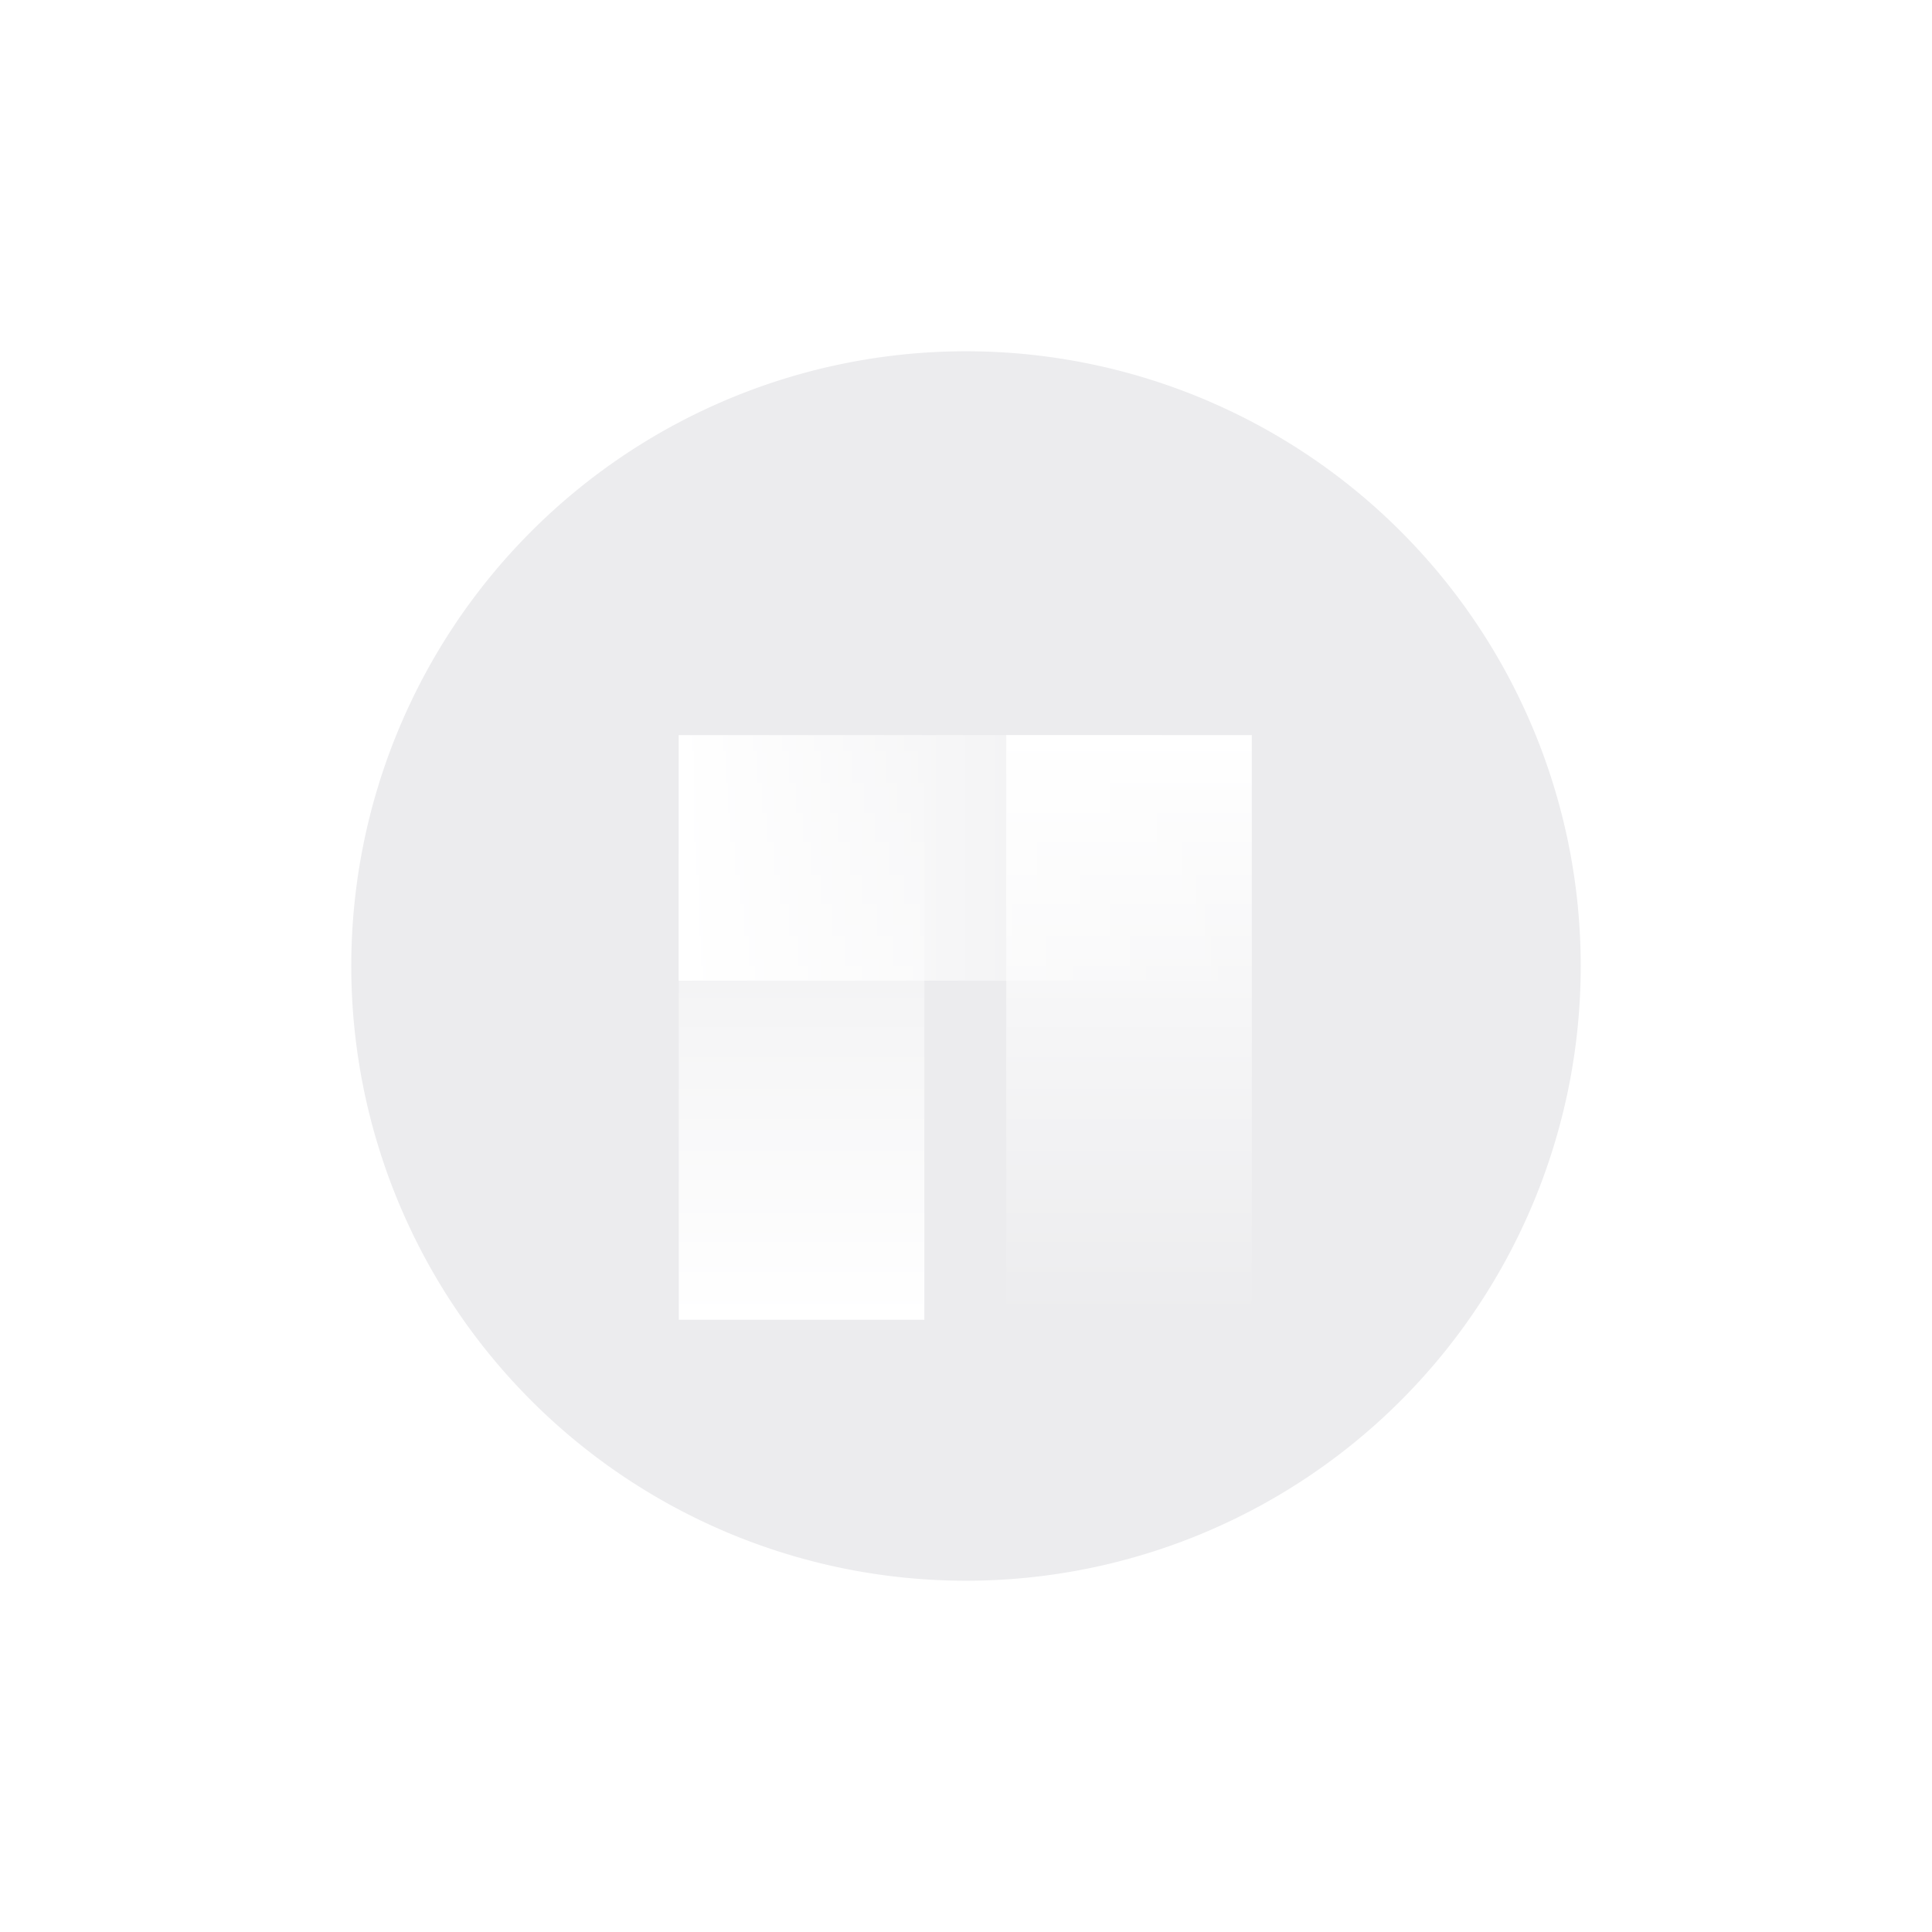 <svg xmlns="http://www.w3.org/2000/svg" xmlns:xlink="http://www.w3.org/1999/xlink" width="88" height="88" viewBox="0 0 88 88"><defs><style>.a{fill:none;}.b{fill:#fff;}.c{fill:#ececee;}.d{fill:url(#c);}.e{fill:url(#i);}.f{filter:url(#m);}.g{filter:url(#j);}.h{filter:url(#g);}.i{filter:url(#d);}.j{filter:url(#a);}</style><filter id="a" x="1" y="2" width="86" height="86" filterUnits="userSpaceOnUse"><feOffset dy="1" input="SourceAlpha"/><feGaussianBlur stdDeviation="1" result="b"/><feFlood flood-opacity="0.078"/><feComposite operator="in" in2="b"/><feComposite in="SourceGraphic"/></filter><linearGradient id="c" x1="0.5" x2="0.5" y2="1" gradientUnits="objectBoundingBox"><stop offset="0" stop-color="#fff"/><stop offset="1" stop-color="#fff" stop-opacity="0"/></linearGradient><filter id="d" x="36.826" y="24.483" width="29.185" height="44.63" filterUnits="userSpaceOnUse"><feOffset dy="3" input="SourceAlpha"/><feGaussianBlur stdDeviation="3" result="e"/><feFlood flood-opacity="0.02"/><feComposite operator="in" in2="e"/><feComposite in="SourceGraphic"/></filter><filter id="g" x="21.913" y="24.483" width="29.185" height="44.63" filterUnits="userSpaceOnUse"><feOffset dy="3" input="SourceAlpha"/><feGaussianBlur stdDeviation="3" result="h"/><feFlood flood-opacity="0.02"/><feComposite operator="in" in2="h"/><feComposite in="SourceGraphic"/></filter><linearGradient id="i" x1="0" y1="0.5" x2="1" y2="0.5" xlink:href="#c"/><filter id="j" x="21.913" y="24.483" width="44.098" height="29.185" filterUnits="userSpaceOnUse"><feOffset dy="3" input="SourceAlpha"/><feGaussianBlur stdDeviation="3" result="k"/><feFlood flood-opacity="0.02"/><feComposite operator="in" in2="k"/><feComposite in="SourceGraphic"/></filter><filter id="m" x="22" y="40" width="44" height="29" filterUnits="userSpaceOnUse"><feOffset dy="3" input="SourceAlpha"/><feGaussianBlur stdDeviation="3" result="n"/><feFlood flood-opacity="0.02"/><feComposite operator="in" in2="n"/><feComposite in="SourceGraphic"/></filter></defs><g transform="translate(-515 -490)"><rect class="a" width="88" height="88" transform="translate(515 490)"/><g transform="translate(0 -229)"><g transform="translate(135 111)"><g class="j" transform="matrix(1, 0, 0, 1, 380, 608)"><rect class="b" width="80" height="80" rx="8" transform="translate(4 4)"/></g><g transform="translate(246 204)"><rect class="a" width="80" height="80" transform="translate(138 408)"/></g></g><g transform="translate(-326 47)"><path class="c" d="M28,0A28,28,0,1,1,0,28,28,28,0,0,1,28,0Z" transform="translate(857 688)"/><g transform="translate(-369 -660.061)"><g transform="translate(1240.913 1362.544)"><g class="i" transform="matrix(1, 0, 0, 1, -30.91, -30.48)"><path class="d" d="M0,0H11.185V26.63H0Z" transform="translate(45.83 30.48)"/></g><g class="h" transform="matrix(1, 0, 0, 1, -30.91, -30.48)"><path class="d" d="M0,0H11.185V26.63H0Z" transform="translate(42.1 57.11) rotate(180)"/></g><g class="g" transform="matrix(1, 0, 0, 1, -30.91, -30.48)"><path class="e" d="M0,0H26.1V11.185H0Z" transform="translate(30.91 30.48)"/></g><g class="f" transform="matrix(1, 0, 0, 1, -30.91, -30.48)"><rect class="e" width="26" height="11" transform="translate(57 57) rotate(180)"/></g></g></g></g></g></g></svg>